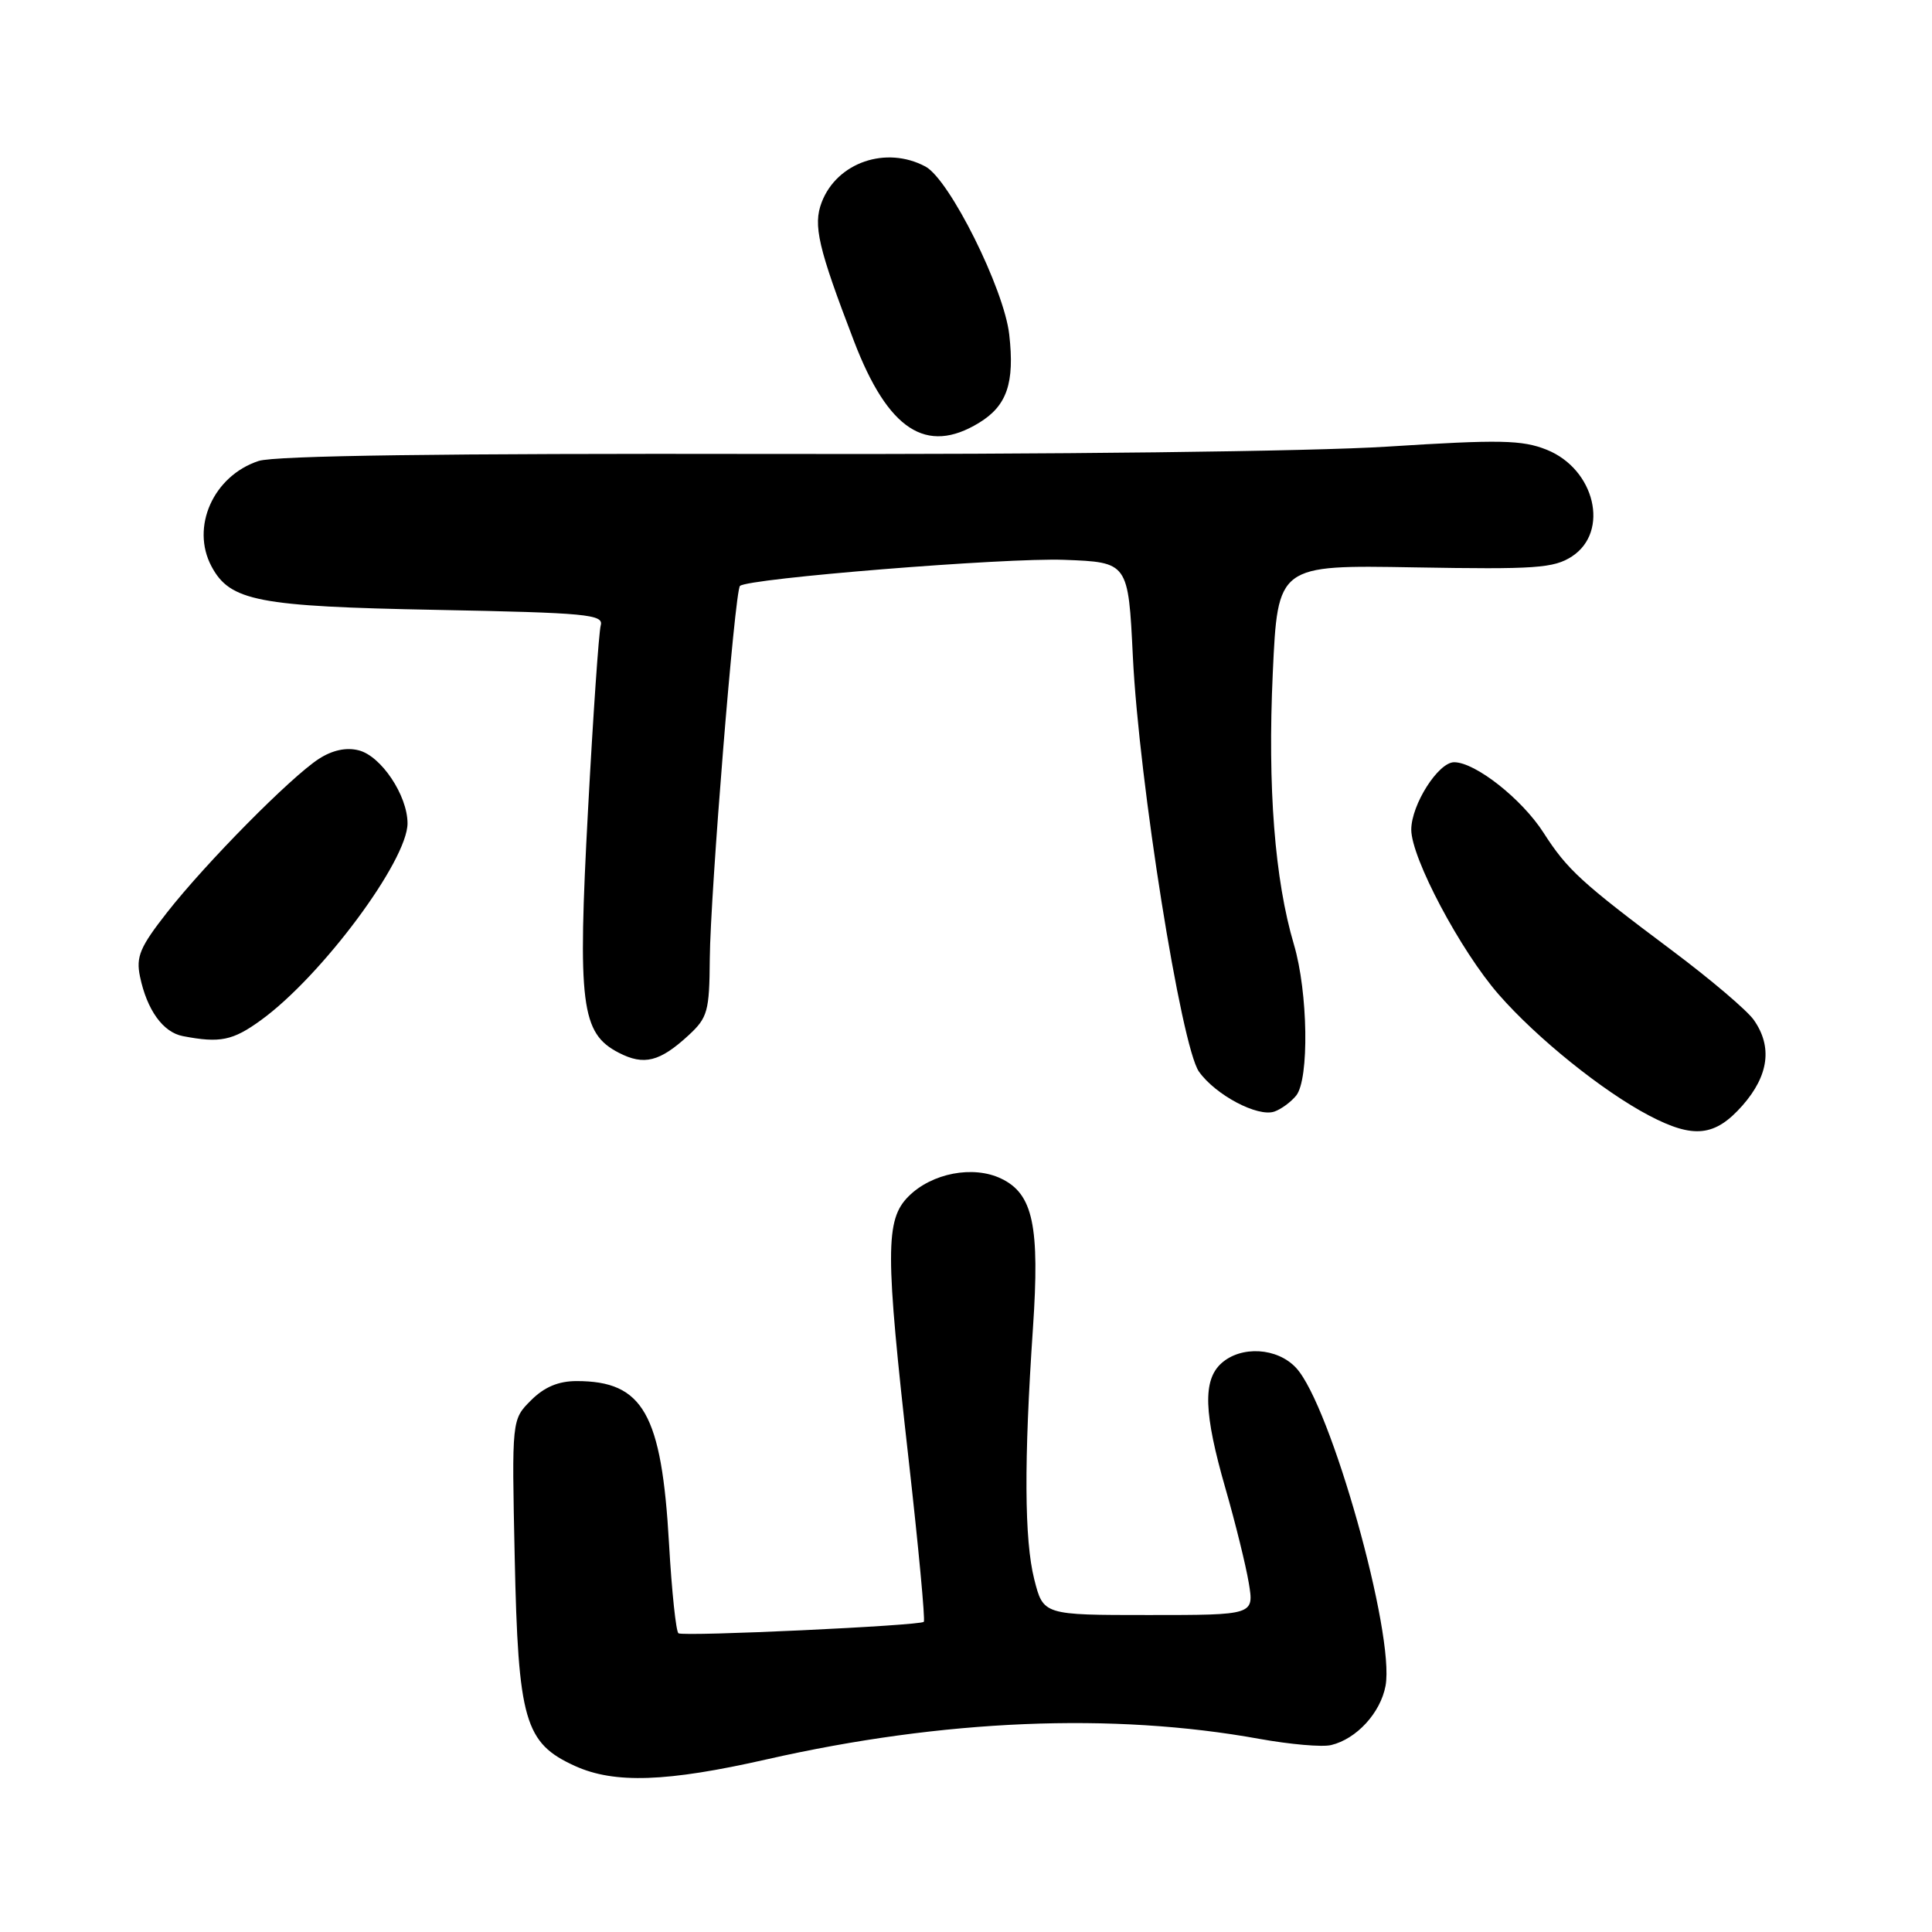 <?xml version="1.0" encoding="UTF-8" standalone="no"?>
<!DOCTYPE svg PUBLIC "-//W3C//DTD SVG 1.1//EN" "http://www.w3.org/Graphics/SVG/1.1/DTD/svg11.dtd" >
<svg xmlns="http://www.w3.org/2000/svg" xmlns:xlink="http://www.w3.org/1999/xlink" version="1.1" viewBox="0 0 256 256">
 <g >
 <path fill="currentColor"
d=" M 101.61 233.12 C 125.00 227.82 147.45 226.89 166.88 230.41 C 170.94 231.14 175.21 231.52 176.38 231.23 C 179.74 230.43 182.92 226.97 183.59 223.39 C 184.86 216.58 176.32 186.18 171.74 181.25 C 169.25 178.56 164.46 178.28 161.83 180.65 C 159.36 182.89 159.51 187.26 162.38 197.23 C 163.69 201.78 165.08 207.41 165.47 209.75 C 166.18 214.00 166.18 214.00 152.21 214.00 C 138.24 214.00 138.24 214.00 137.04 209.25 C 135.73 204.04 135.67 193.67 136.87 176.00 C 137.79 162.44 136.89 158.19 132.66 156.17 C 128.95 154.39 123.47 155.44 120.39 158.52 C 117.29 161.62 117.29 165.88 120.41 193.50 C 121.71 205.05 122.61 214.68 122.41 214.90 C 121.93 215.41 90.69 216.87 89.90 216.42 C 89.58 216.23 89.01 210.89 88.65 204.55 C 87.67 187.31 85.22 183.00 76.41 183.00 C 73.99 183.00 72.12 183.79 70.36 185.55 C 67.81 188.10 67.81 188.10 68.20 206.30 C 68.66 228.02 69.51 230.97 76.21 234.01 C 81.43 236.37 88.35 236.13 101.61 233.12 Z  M 230.90 146.47 C 234.37 142.51 234.88 138.70 232.39 135.15 C 231.51 133.89 226.67 129.78 221.64 126.01 C 209.51 116.93 207.67 115.24 204.52 110.33 C 201.65 105.86 195.48 101.00 192.68 101.00 C 190.58 101.00 187.01 106.62 187.00 109.93 C 187.00 113.68 193.52 125.98 198.59 131.78 C 203.66 137.58 212.38 144.60 218.50 147.81 C 224.42 150.92 227.25 150.61 230.90 146.47 Z  M 171.75 145.17 C 173.50 143.00 173.32 131.45 171.45 125.15 C 168.91 116.58 167.95 104.35 168.65 89.18 C 169.31 74.86 169.31 74.86 187.44 75.18 C 203.45 75.46 205.89 75.29 208.29 73.73 C 213.31 70.45 211.35 62.16 204.94 59.59 C 201.68 58.29 198.76 58.23 183.83 59.18 C 173.77 59.82 139.42 60.23 102.00 60.15 C 58.88 60.07 36.43 60.37 34.27 61.08 C 28.27 63.05 25.24 69.84 28.03 75.06 C 30.49 79.65 34.15 80.36 57.78 80.81 C 77.77 81.20 80.01 81.41 79.60 82.87 C 79.35 83.77 78.59 94.74 77.92 107.26 C 76.52 133.15 77.00 136.91 81.98 139.49 C 85.33 141.22 87.42 140.70 91.25 137.17 C 93.77 134.84 94.00 134.00 94.05 127.06 C 94.12 118.43 97.36 78.30 98.05 77.64 C 99.10 76.64 133.20 73.89 141.00 74.18 C 149.50 74.50 149.50 74.50 150.11 87.00 C 150.92 103.59 156.51 138.67 158.87 142.00 C 161.06 145.09 166.65 148.05 168.86 147.29 C 169.76 146.98 171.06 146.02 171.75 145.17 Z  M 34.60 135.16 C 42.64 129.32 54.00 114.04 54.00 109.09 C 53.99 105.39 50.50 100.16 47.52 99.42 C 45.87 99.00 44.03 99.40 42.24 100.56 C 38.50 102.99 27.30 114.32 22.14 120.90 C 18.55 125.48 18.00 126.77 18.55 129.40 C 19.47 133.83 21.60 136.79 24.23 137.29 C 29.16 138.24 30.85 137.89 34.60 135.16 Z  M 129.72 56.03 C 133.43 53.77 134.46 50.76 133.73 44.33 C 133.05 38.28 125.82 23.78 122.63 22.07 C 117.42 19.28 110.90 21.52 108.88 26.80 C 107.71 29.84 108.41 32.83 113.16 45.21 C 117.67 56.98 122.74 60.29 129.72 56.03 Z "/>
</g>
</svg>